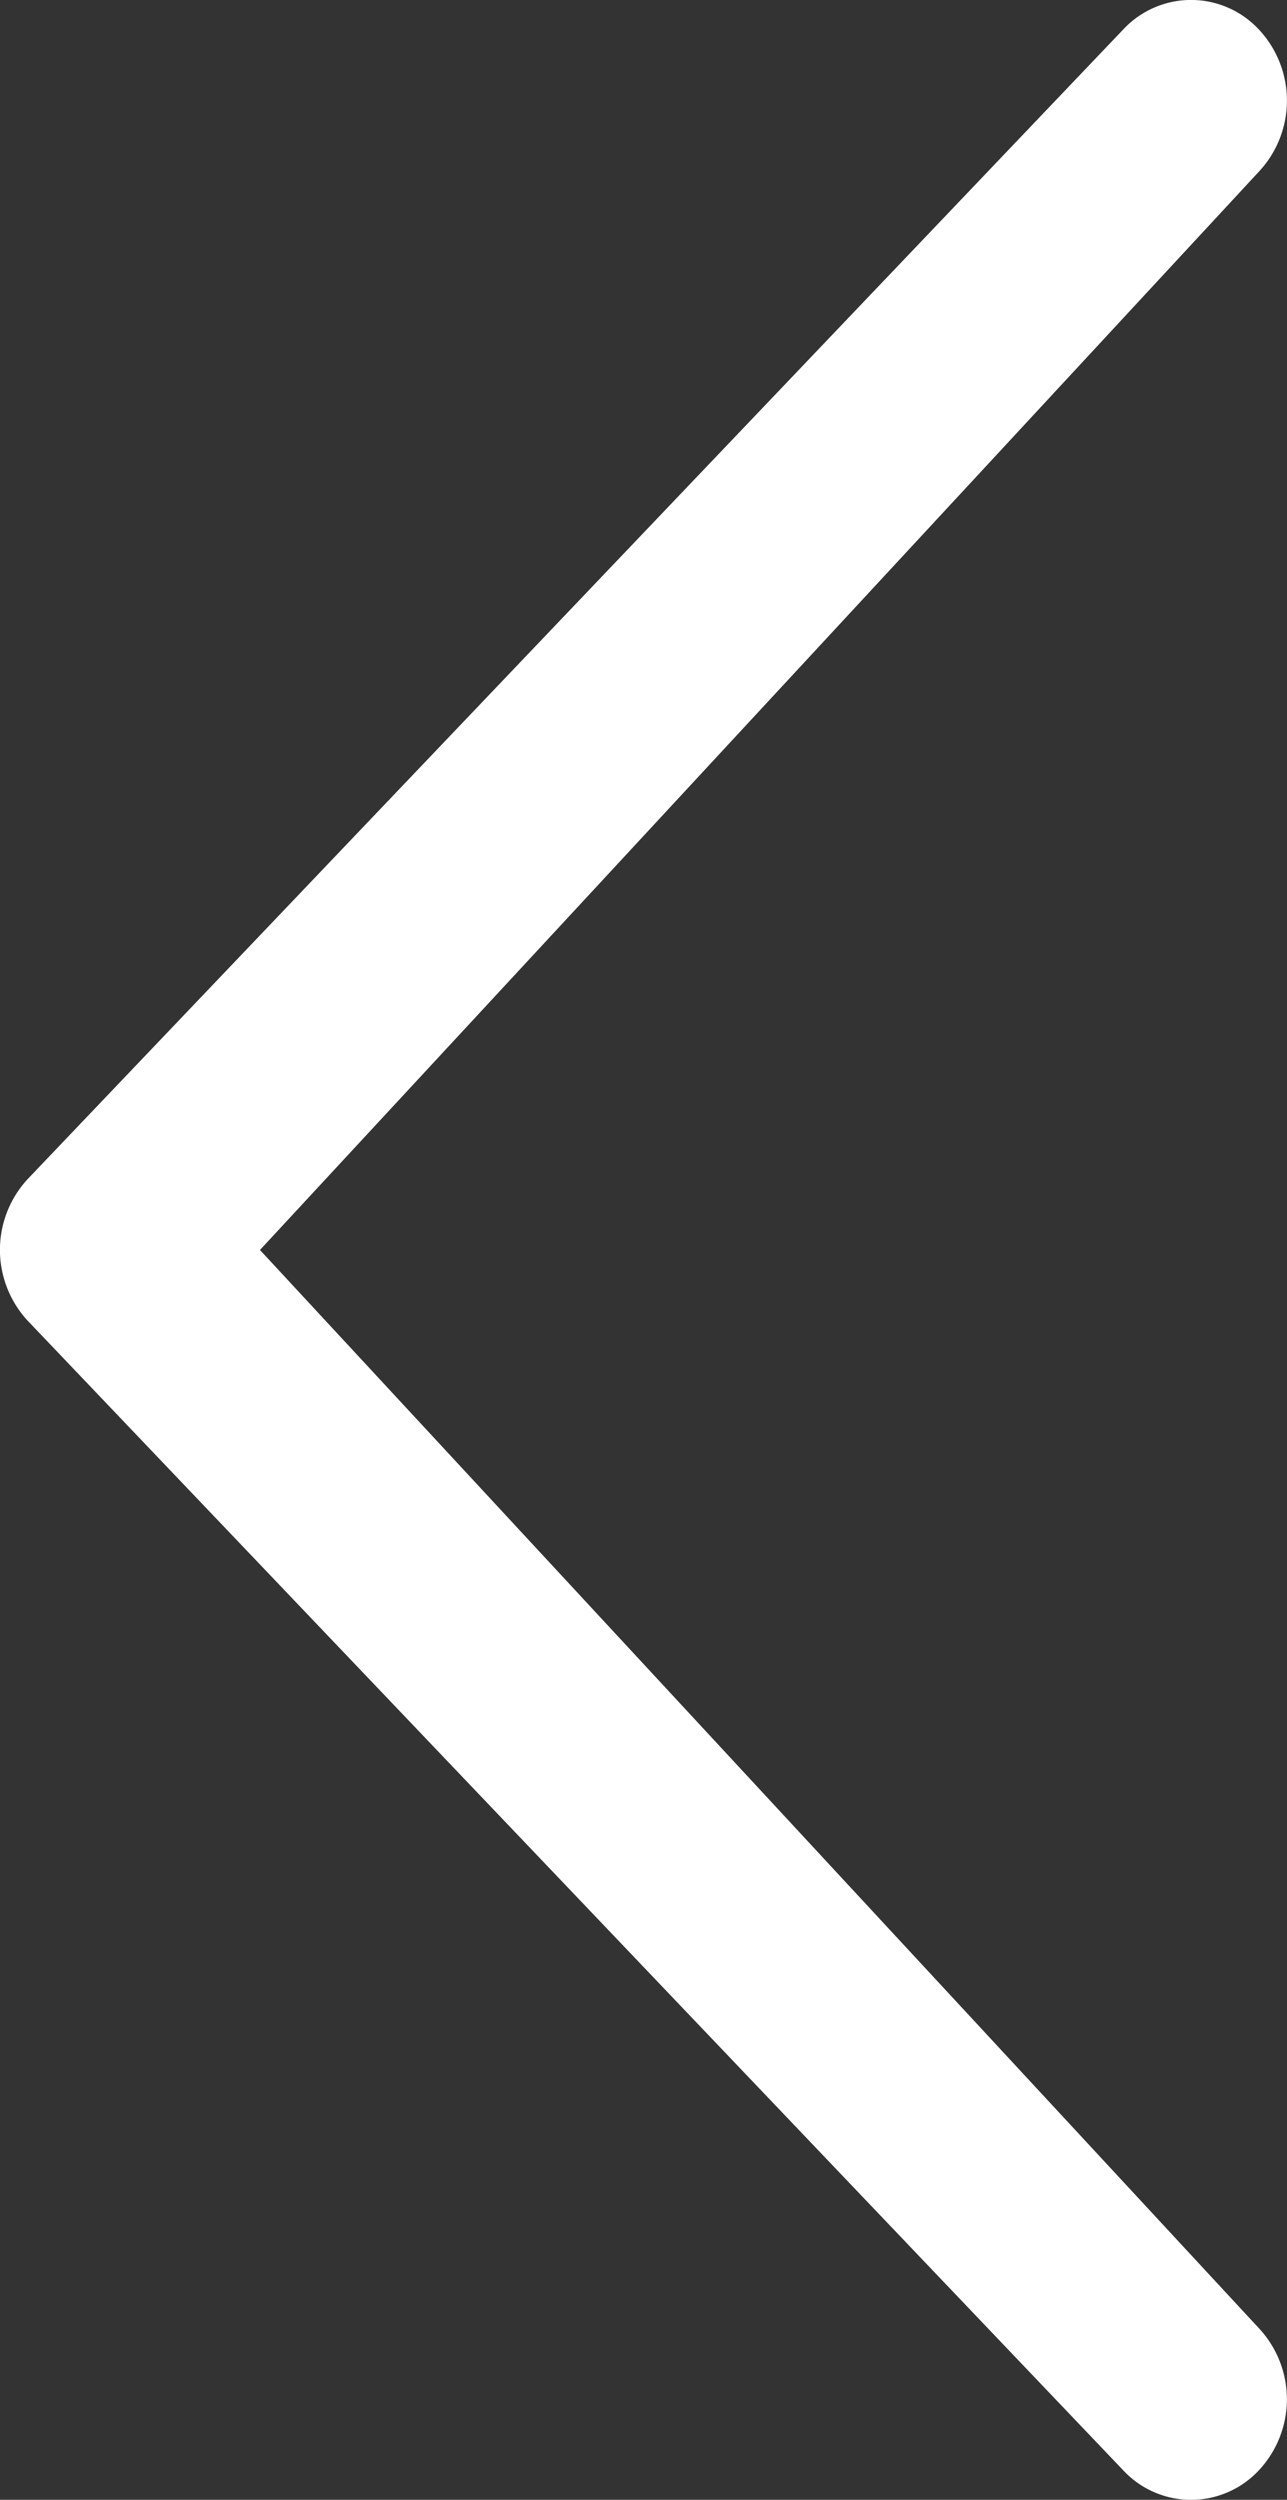 <svg xmlns="http://www.w3.org/2000/svg" width="17" height="33.018" viewBox="0 0 17 33.018">
  <rect x="0" y="0" width="17" height="33.018" fill="#333333" stroke="none"/>
  <path id="Arrow_Thin_Right._Attribute_as_Daniel_Bruce_from_Flaticon.com" data-name="Arrow Thin Right. Attribute as Daniel Bruce from Flaticon.com" d="M215.627,2094.249a1.375,1.375,0,0,0,0-1.879,1.224,1.224,0,0,0-1.791,0l-14.467,15.18a1.377,1.377,0,0,0,0,1.88l14.467,15.18a1.224,1.224,0,0,0,1.791,0,1.375,1.375,0,0,0,0-1.878l-13.194-14.241Z" transform="translate(-198.999 -2091.981)" fill="#fff"/>
</svg>
